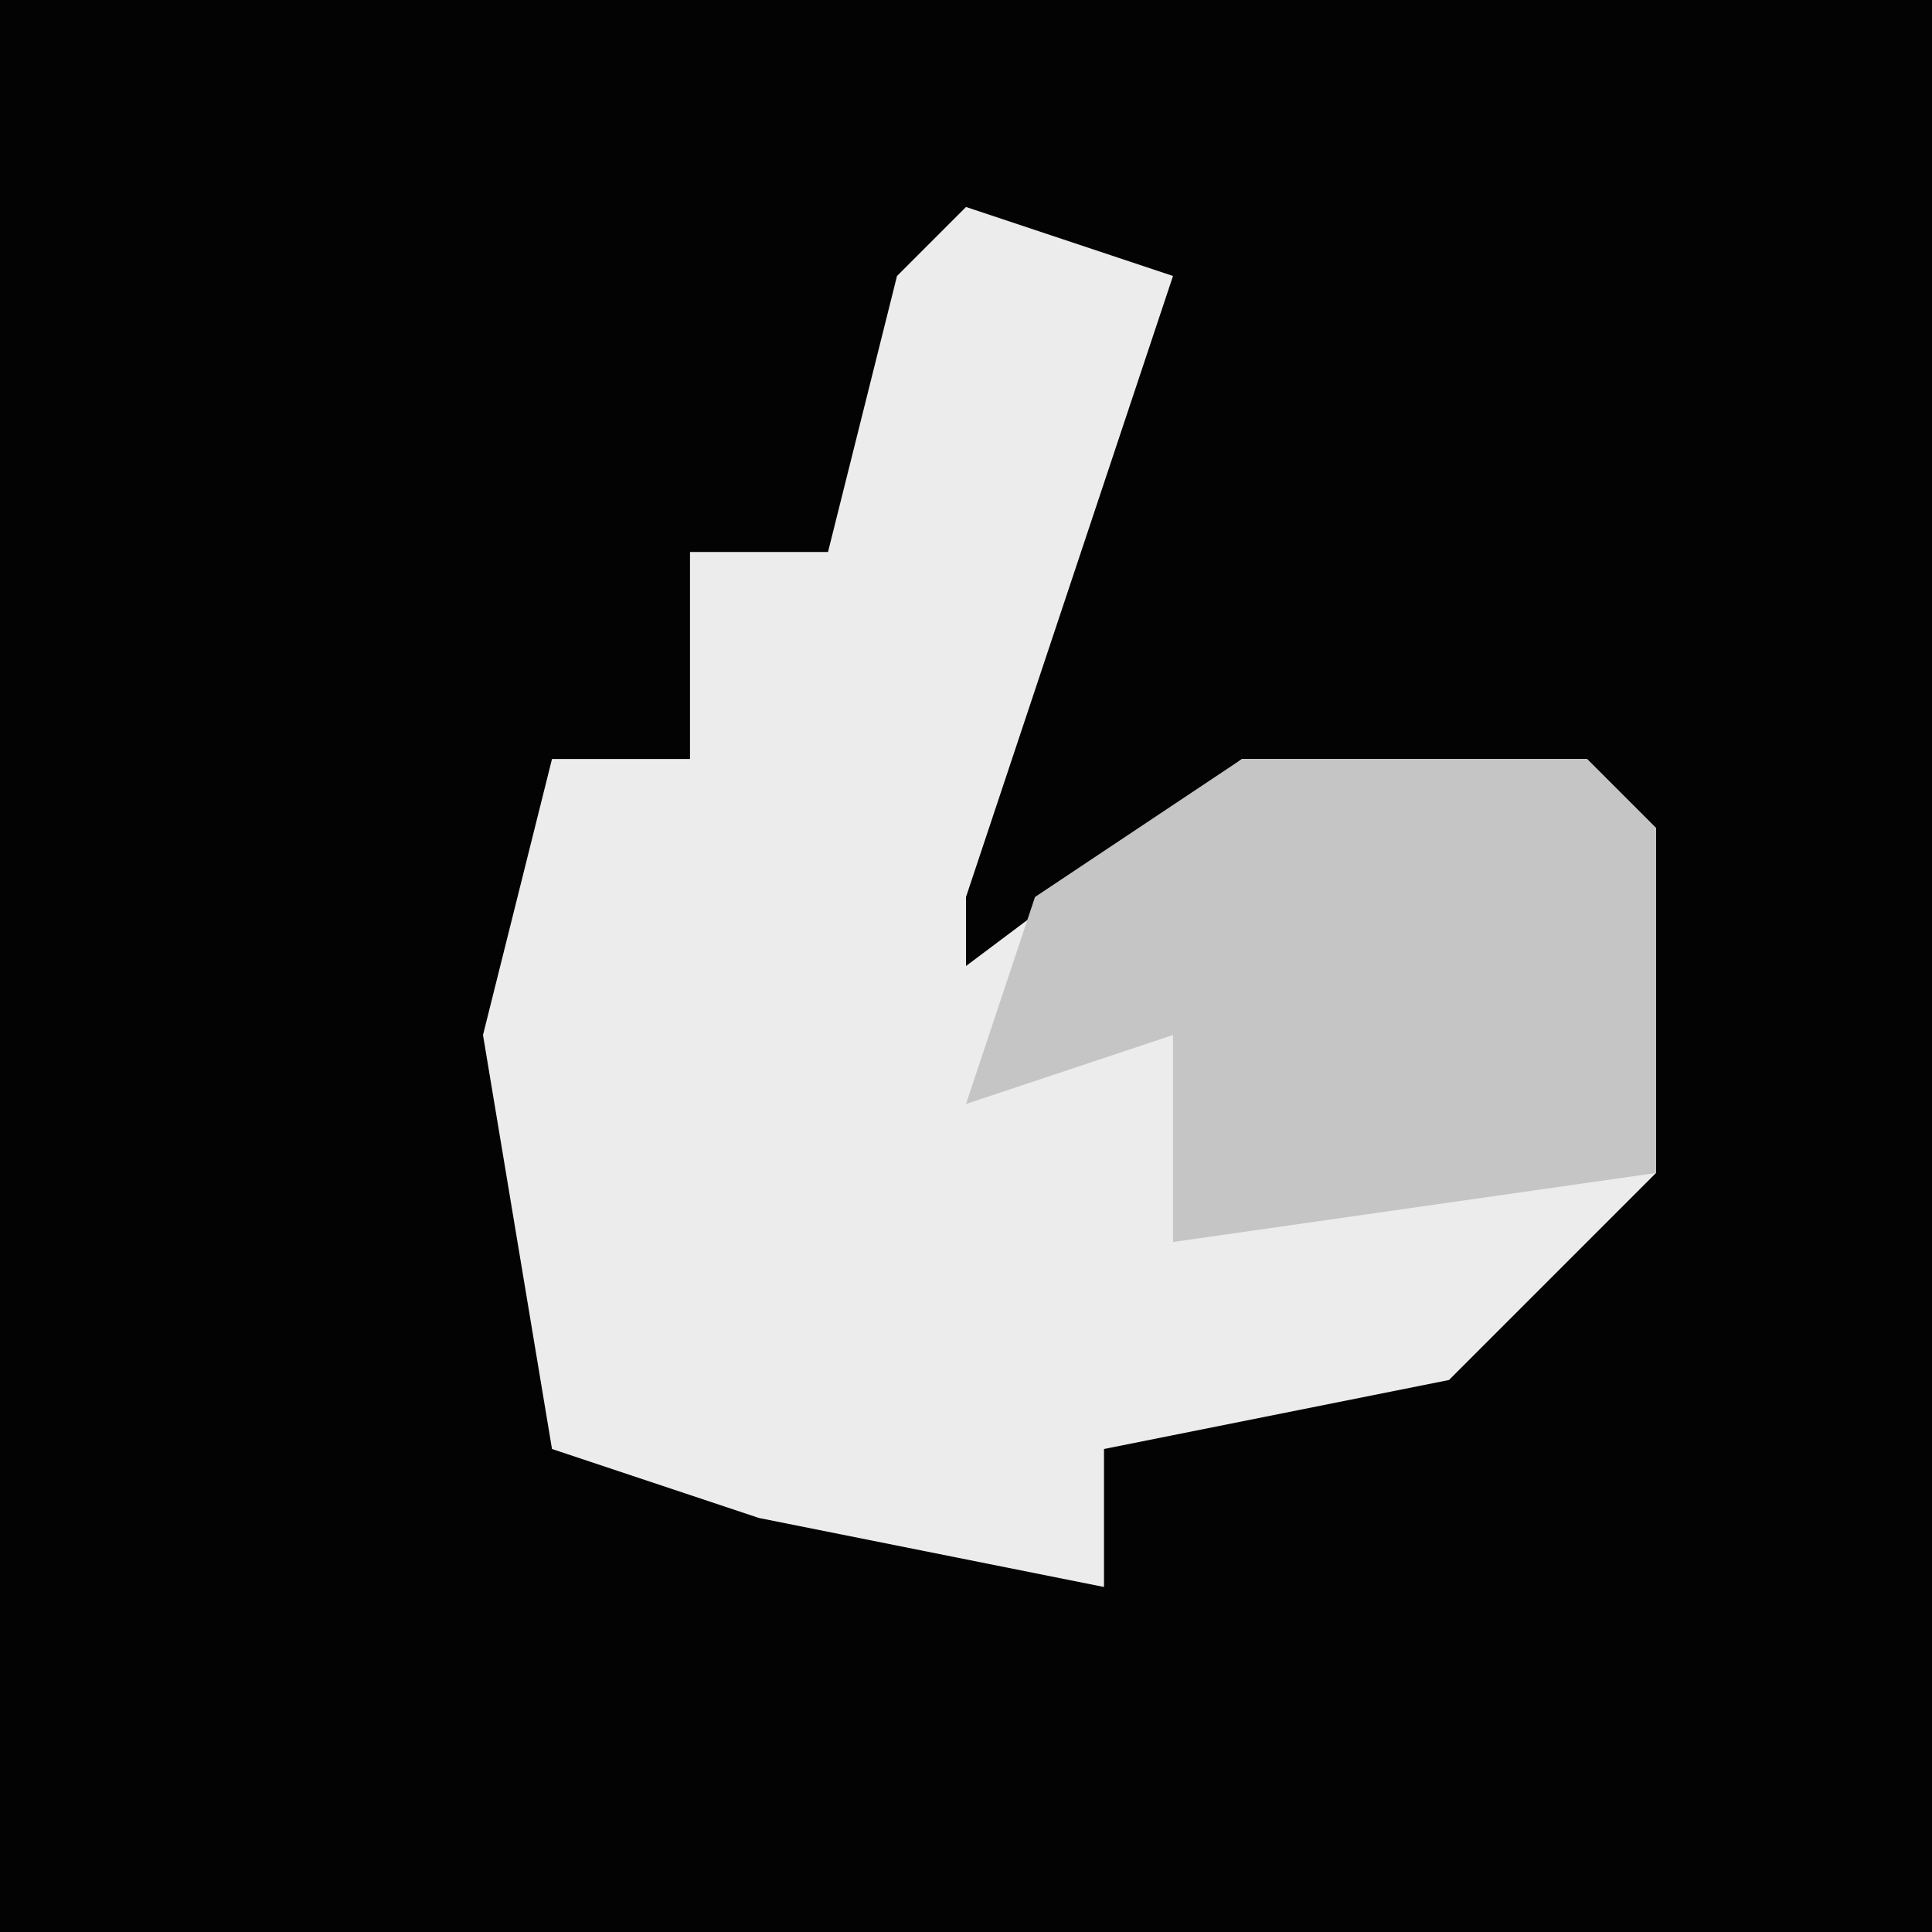 <?xml version="1.0" encoding="UTF-8"?>
<svg version="1.1" xmlns="http://www.w3.org/2000/svg" width="28" height="28">
<path d="M0,0 L28,0 L28,28 L0,28 Z " fill="#030303" transform="translate(0,0)"/>
<path d="M0,0 L3,1 L0,10 L0,11 L4,8 L9,8 L10,9 L10,14 L7,17 L2,18 L2,20 L-3,19 L-6,18 L-7,12 L-6,8 L-4,8 L-4,5 L-2,5 L-1,1 Z " fill="#ECECEC" transform="translate(14,3)"/>
<path d="M0,0 L5,0 L6,1 L6,6 L-1,7 L-1,4 L-4,5 L-3,2 Z " fill="#C5C5C5" transform="translate(18,11)"/>
</svg>
